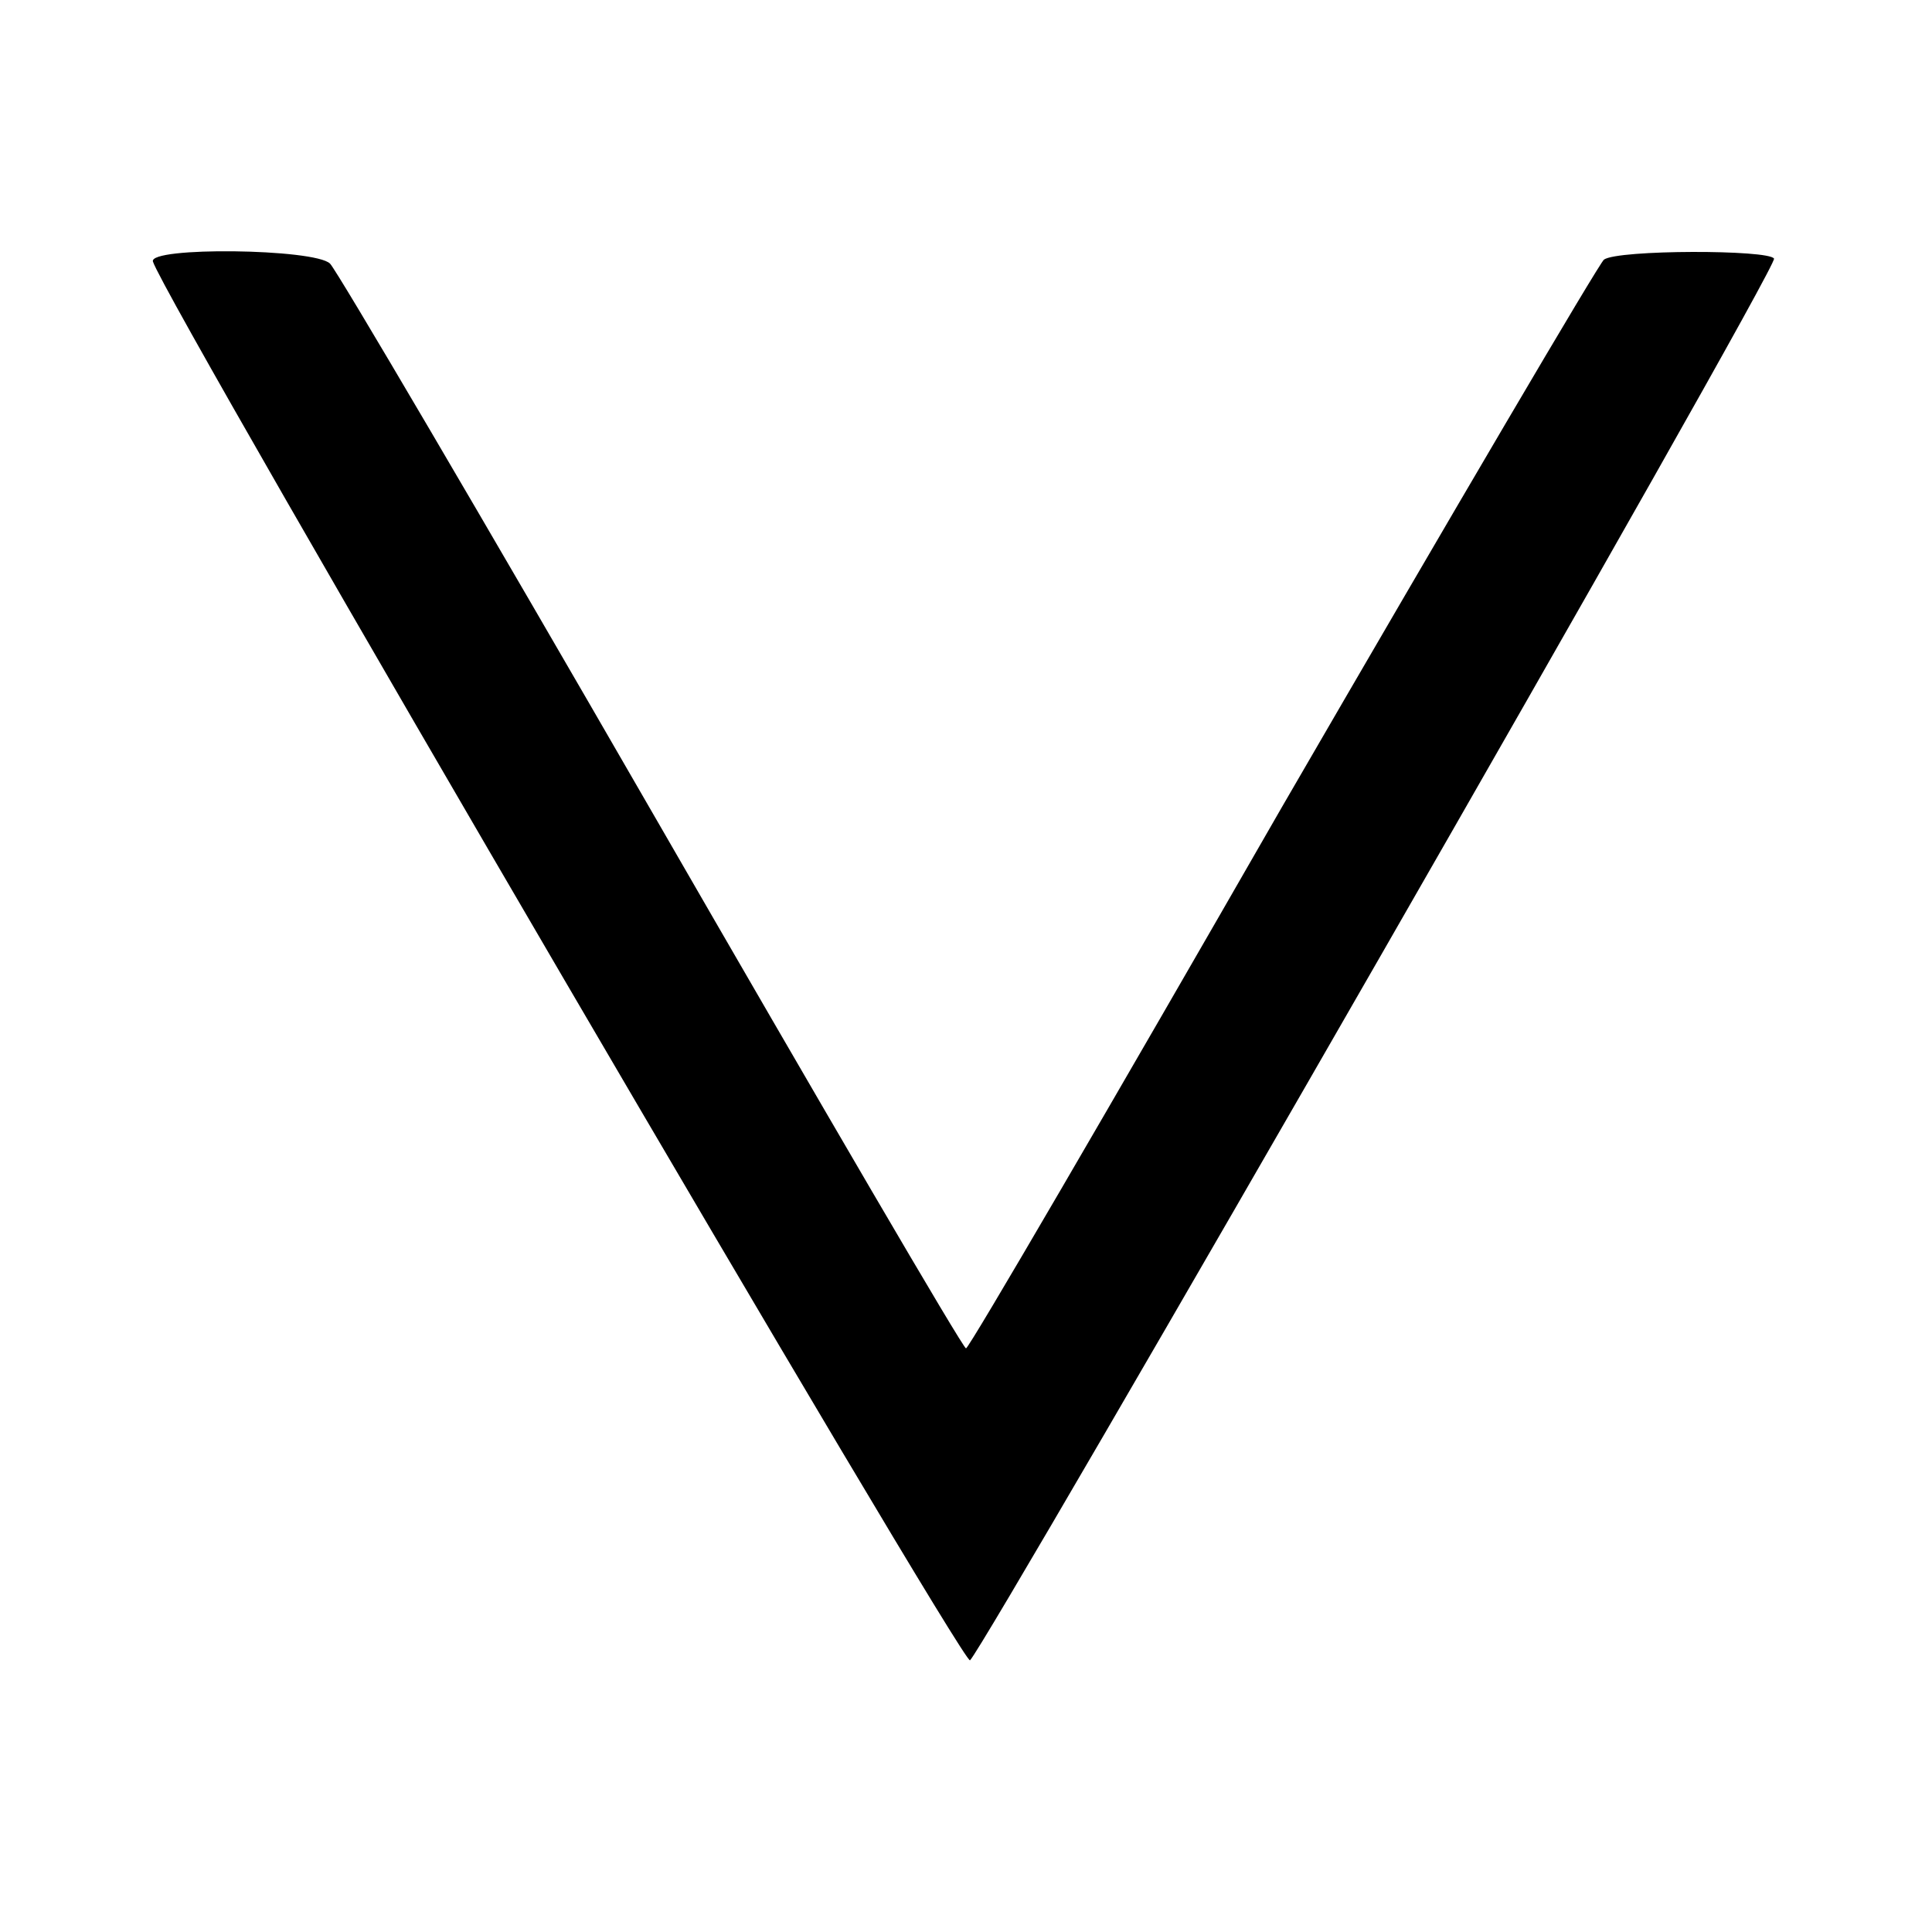 <?xml version="1.0" standalone="no"?>
<!DOCTYPE svg PUBLIC "-//W3C//DTD SVG 20010904//EN"
 "http://www.w3.org/TR/2001/REC-SVG-20010904/DTD/svg10.dtd">
<svg version="1.0" xmlns="http://www.w3.org/2000/svg"
 width="192pt" height="192pt" viewBox="0 0 192 192"
 preserveAspectRatio="xMidYMid meet">
<g transform="translate(0,192) scale(0.1,-0.1)"
fill="#000000" stroke="none">
<path d="M152 1660 c14 -43 805 -1396 812 -1390 18 18 804 1385 799 1393 -5 9
-155 9 -169 -1 -5 -4 -149 -249 -320 -544 -170 -296 -311 -538 -314 -538 -3 0
-143 240 -312 533 -169 293 -313 538 -320 545 -15 15 -181 17 -176 2z"/>
</g>
</svg>
